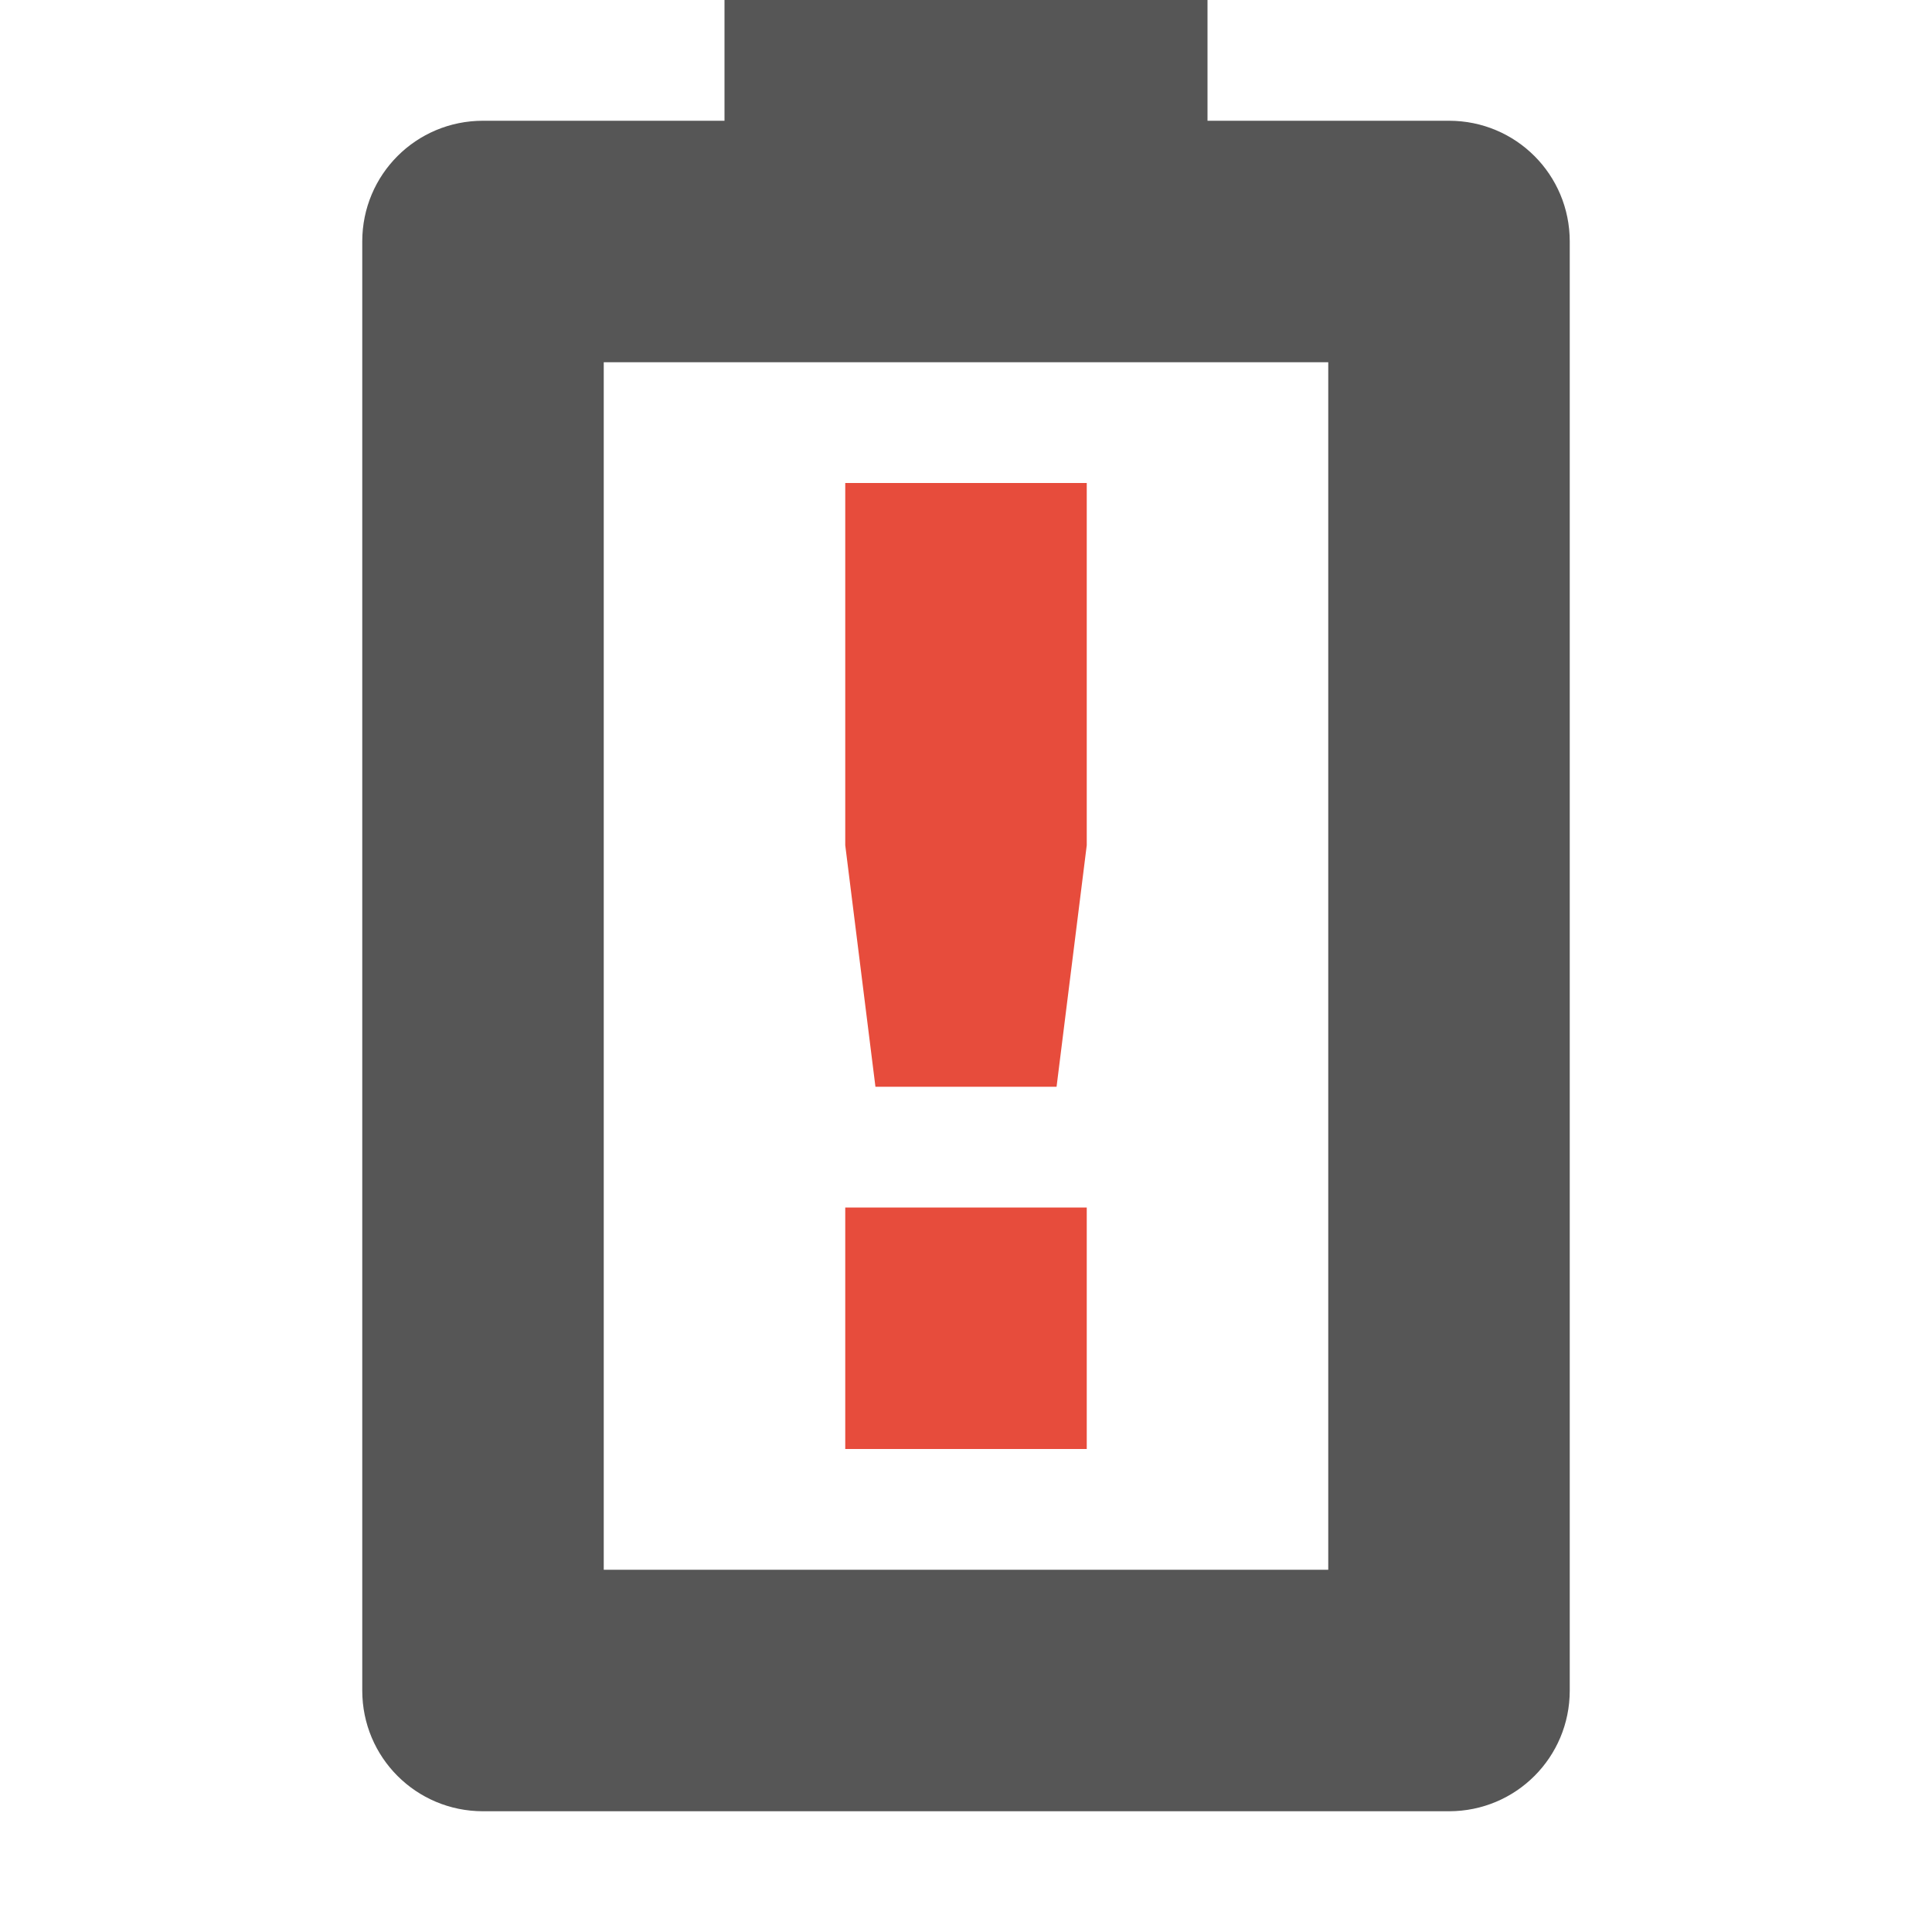 <svg width="16" height="16" version="1.1" xmlns="http://www.w3.org/2000/svg">
 <path class="error" d="m7 4h2v3l-0.25 2h-1.5l-0.25-2zm0 6h2v2h-2z" fill="#e74c3c"/>
 <path d="m6 0v1h-2c-0.554 0-1 0.446-1 1v12c0 0.554 0.446 1 1 1h8c0.554 0 1-0.446 1-1v-12c0-0.554-0.446-1-1-1h-2v-1zm-1 3h6v10h-6z" fill="#565656"/>
</svg>
